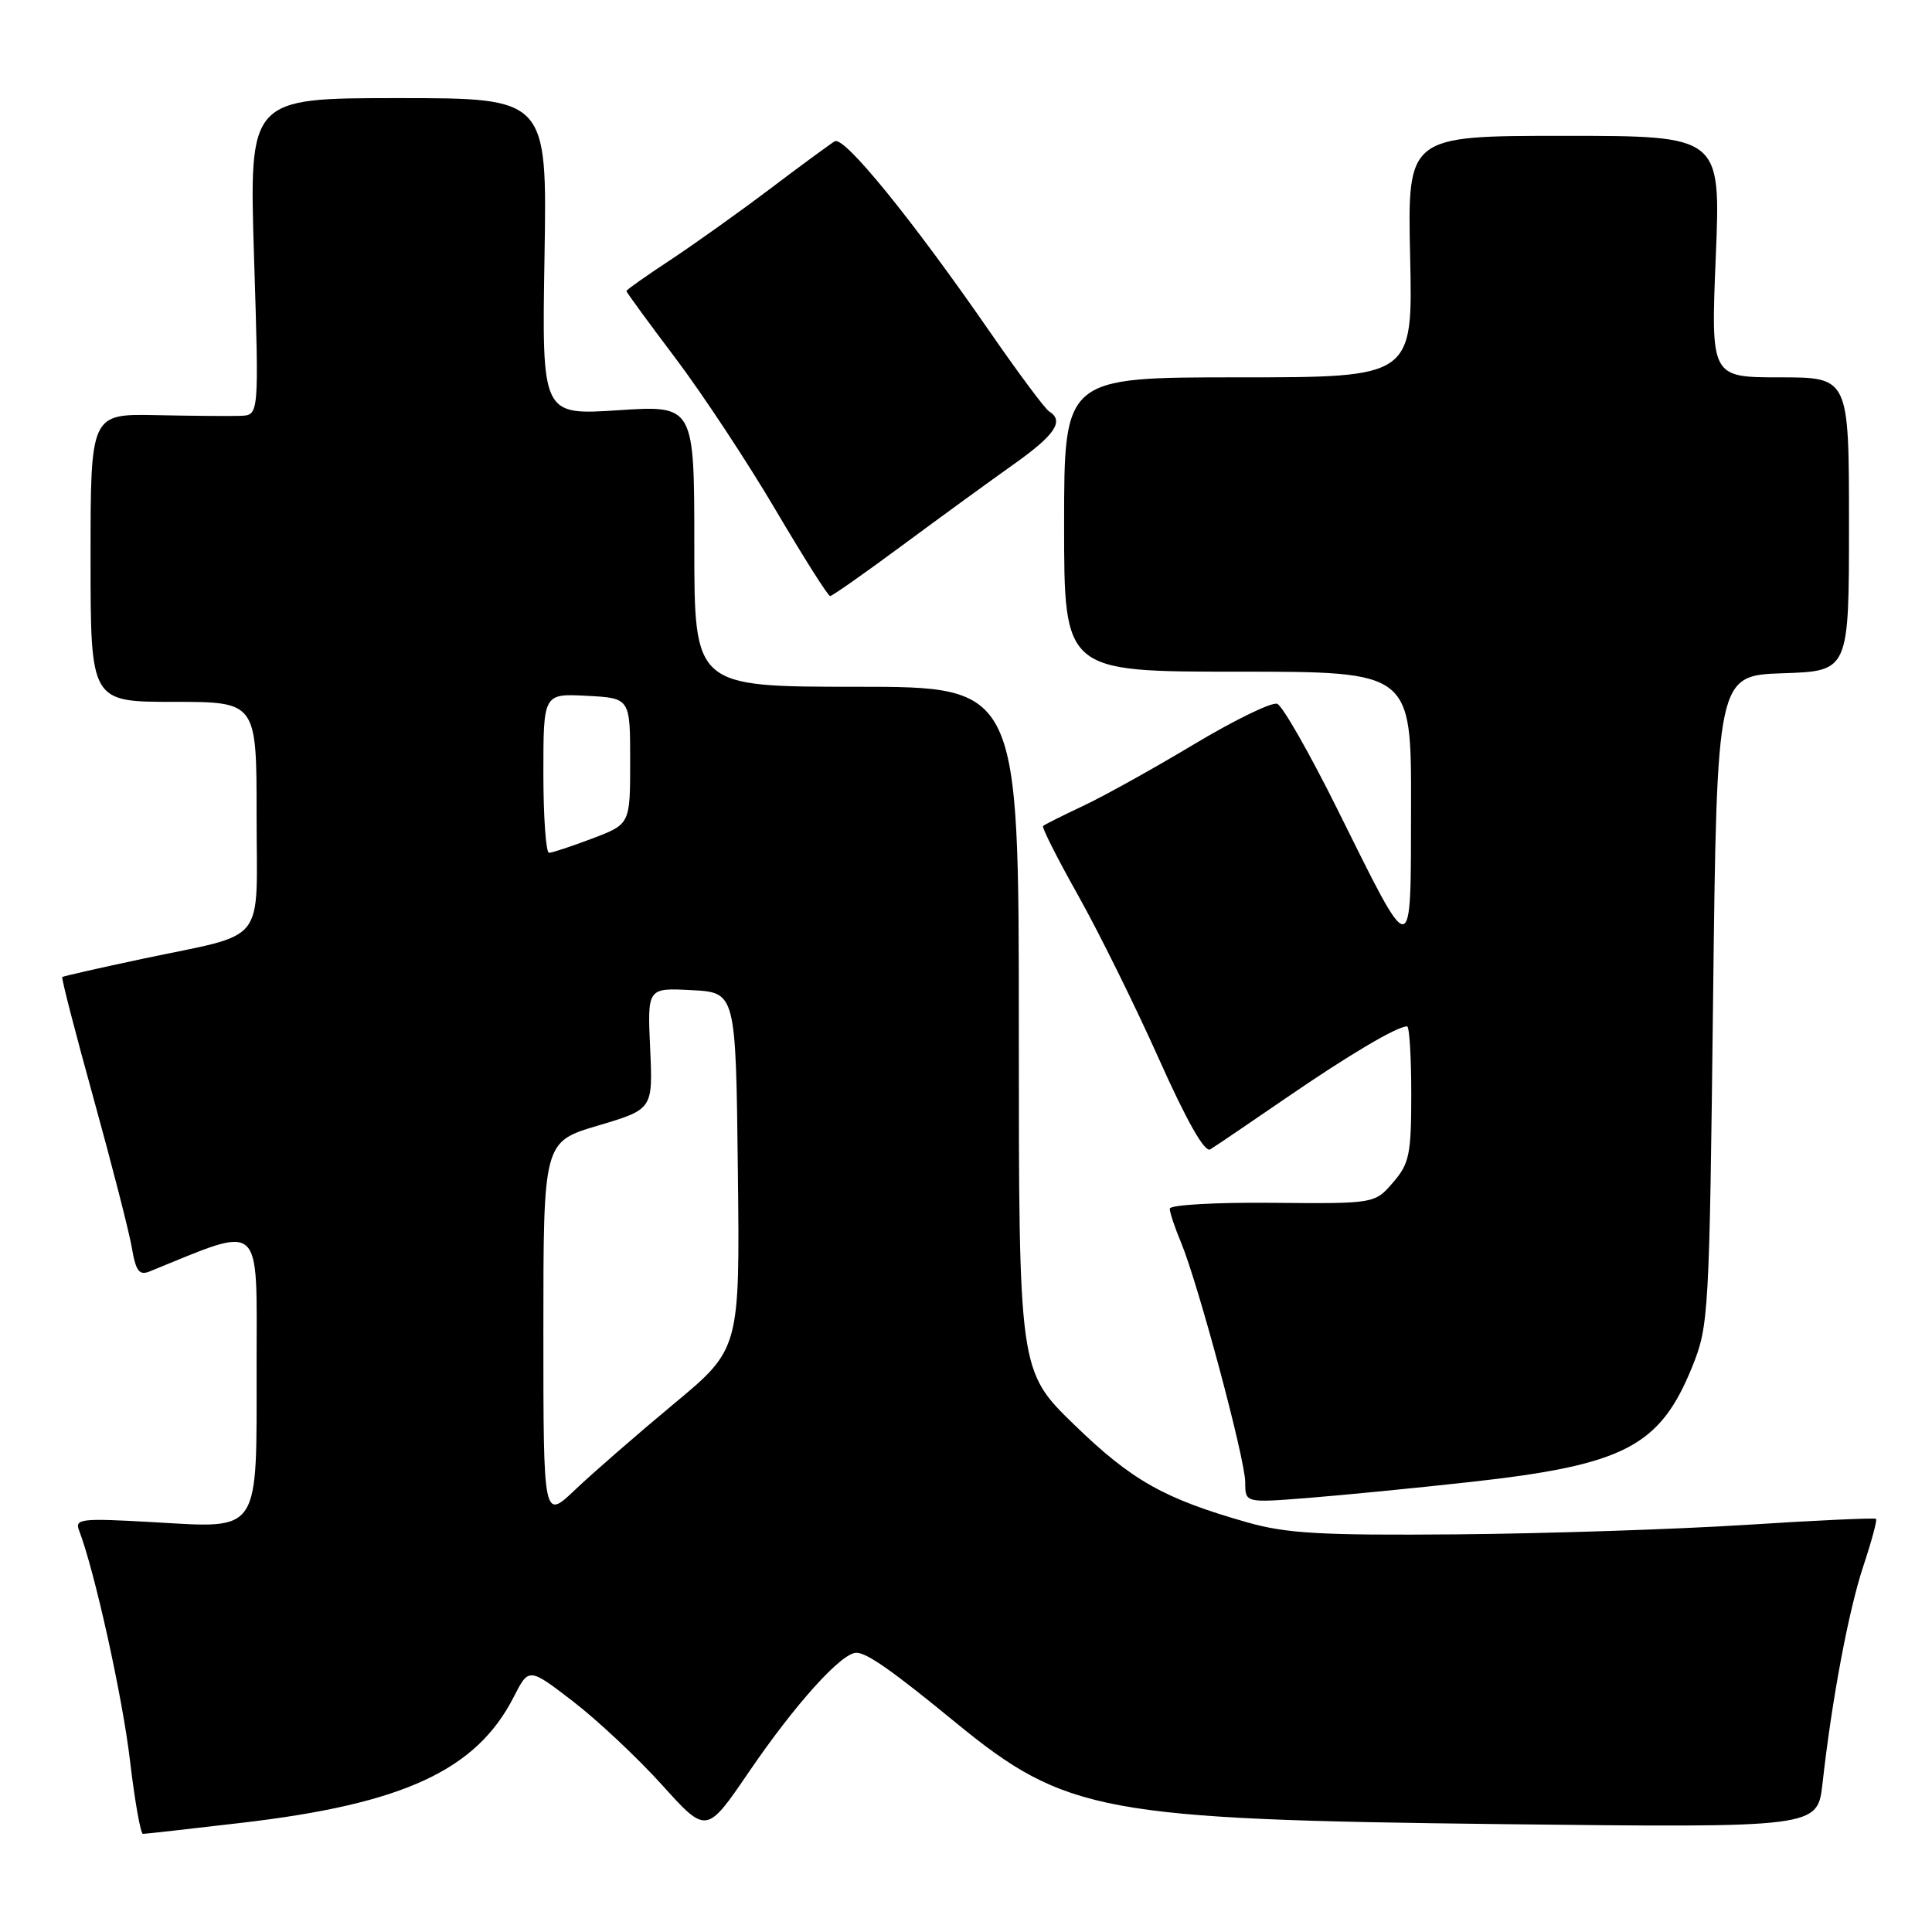 <?xml version="1.0" encoding="UTF-8" standalone="no"?>
<!DOCTYPE svg PUBLIC "-//W3C//DTD SVG 1.1//EN" "http://www.w3.org/Graphics/SVG/1.1/DTD/svg11.dtd" >
<svg xmlns="http://www.w3.org/2000/svg" xmlns:xlink="http://www.w3.org/1999/xlink" version="1.1" viewBox="0 0 256 256">
 <g >
 <path fill="currentColor"
d=" M 32.04 241.53 C 53.47 239.03 63.12 234.56 68.07 224.86 C 70.07 220.94 70.07 220.94 75.95 225.46 C 79.18 227.95 84.48 232.92 87.72 236.51 C 93.61 243.04 93.61 243.04 99.25 234.77 C 105.36 225.81 111.50 219.00 113.47 219.00 C 114.87 219.00 118.25 221.37 126.67 228.28 C 141.21 240.19 146.14 241.10 199.17 241.71 C 240.83 242.18 240.83 242.18 241.49 236.34 C 242.73 225.21 244.93 213.47 246.90 207.52 C 247.99 204.24 248.75 201.42 248.59 201.26 C 248.43 201.10 240.70 201.45 231.40 202.05 C 222.11 202.64 204.82 203.21 193.00 203.31 C 175.09 203.46 170.46 203.20 165.30 201.73 C 154.27 198.60 149.97 196.18 142.37 188.81 C 135.00 181.66 135.00 181.66 135.00 136.33 C 135.00 91.00 135.00 91.00 113.50 91.00 C 92.00 91.00 92.00 91.00 92.00 72.35 C 92.00 53.70 92.00 53.70 81.90 54.36 C 71.80 55.02 71.80 55.02 72.15 34.01 C 72.50 13.00 72.50 13.00 52.76 13.00 C 33.01 13.00 33.01 13.00 33.66 34.00 C 34.32 55.00 34.32 55.00 31.91 55.10 C 30.58 55.15 25.56 55.11 20.75 55.01 C 12.00 54.83 12.00 54.83 12.00 73.92 C 12.00 93.00 12.00 93.00 23.00 93.00 C 34.00 93.00 34.00 93.00 34.00 108.02 C 34.00 125.55 35.63 123.50 18.88 127.05 C 13.17 128.26 8.39 129.35 8.25 129.46 C 8.11 129.58 9.98 136.83 12.41 145.59 C 14.83 154.34 17.11 163.23 17.47 165.33 C 17.99 168.42 18.45 169.03 19.81 168.48 C 35.03 162.30 34.00 161.40 34.00 180.94 C 34.00 203.49 34.65 202.51 20.20 201.69 C 10.71 201.15 9.88 201.25 10.48 202.80 C 12.54 208.15 16.23 224.84 17.22 233.25 C 17.85 238.61 18.63 243.00 18.94 243.00 C 19.25 243.00 25.15 242.34 32.04 241.53 Z  M 194.74 196.38 C 215.25 194.12 219.96 191.67 224.24 181.07 C 226.42 175.68 226.50 174.14 226.99 132.50 C 227.50 89.50 227.50 89.50 236.25 89.21 C 245.00 88.92 245.00 88.92 245.00 69.46 C 245.00 50.00 245.00 50.00 235.84 50.00 C 226.69 50.00 226.69 50.00 227.35 34.00 C 228.01 18.00 228.01 18.00 207.25 18.00 C 186.50 18.00 186.50 18.00 186.85 34.00 C 187.21 50.00 187.21 50.00 164.10 50.00 C 141.00 50.00 141.00 50.00 141.00 69.50 C 141.00 89.00 141.00 89.00 164.00 89.00 C 187.00 89.00 187.00 89.00 186.97 106.75 C 186.93 127.65 187.35 127.64 177.16 107.13 C 173.50 99.77 169.94 93.53 169.24 93.26 C 168.54 92.99 163.59 95.40 158.23 98.61 C 152.88 101.82 146.26 105.50 143.53 106.78 C 140.79 108.07 138.40 109.27 138.21 109.45 C 138.03 109.64 140.12 113.78 142.86 118.65 C 145.59 123.52 150.40 133.23 153.53 140.24 C 157.23 148.52 159.62 152.74 160.36 152.30 C 160.99 151.92 165.55 148.83 170.50 145.43 C 178.82 139.72 185.11 136.00 186.45 136.00 C 186.75 136.00 187.00 140.02 187.00 144.94 C 187.00 152.97 186.75 154.18 184.58 156.69 C 182.15 159.50 182.15 159.50 168.58 159.38 C 161.04 159.31 155.00 159.65 155.00 160.16 C 155.00 160.66 155.66 162.65 156.48 164.60 C 158.75 170.05 165.00 193.36 165.00 196.42 C 165.00 199.14 165.00 199.14 173.25 198.49 C 177.79 198.13 187.46 197.19 194.74 196.38 Z  M 119.61 72.23 C 124.61 68.53 131.25 63.70 134.35 61.50 C 139.82 57.62 141.05 55.77 139.01 54.51 C 138.47 54.17 135.01 49.53 131.32 44.20 C 120.89 29.10 111.85 17.98 110.61 18.72 C 110.00 19.09 106.12 21.93 102.00 25.05 C 97.88 28.16 91.91 32.41 88.75 34.50 C 85.59 36.58 83.00 38.41 83.00 38.56 C 83.00 38.72 85.93 42.73 89.51 47.47 C 93.09 52.22 99.05 61.25 102.76 67.55 C 106.47 73.84 109.72 78.99 110.00 78.98 C 110.28 78.97 114.60 75.94 119.61 72.23 Z  M 72.00 176.35 C 72.00 151.29 72.00 151.29 79.26 149.14 C 86.51 146.98 86.51 146.98 86.15 138.94 C 85.78 130.89 85.78 130.89 91.64 131.20 C 97.50 131.50 97.50 131.50 97.77 155.13 C 98.04 178.75 98.04 178.75 89.27 186.03 C 84.45 190.04 78.59 195.14 76.25 197.36 C 72.00 201.42 72.00 201.42 72.00 176.35 Z  M 72.00 102.45 C 72.00 91.90 72.00 91.90 77.75 92.20 C 83.50 92.50 83.50 92.50 83.50 100.85 C 83.50 109.20 83.50 109.20 78.50 111.10 C 75.75 112.14 73.16 113.00 72.75 113.00 C 72.34 113.00 72.00 108.25 72.00 102.45 Z "/>
</g>
</svg>